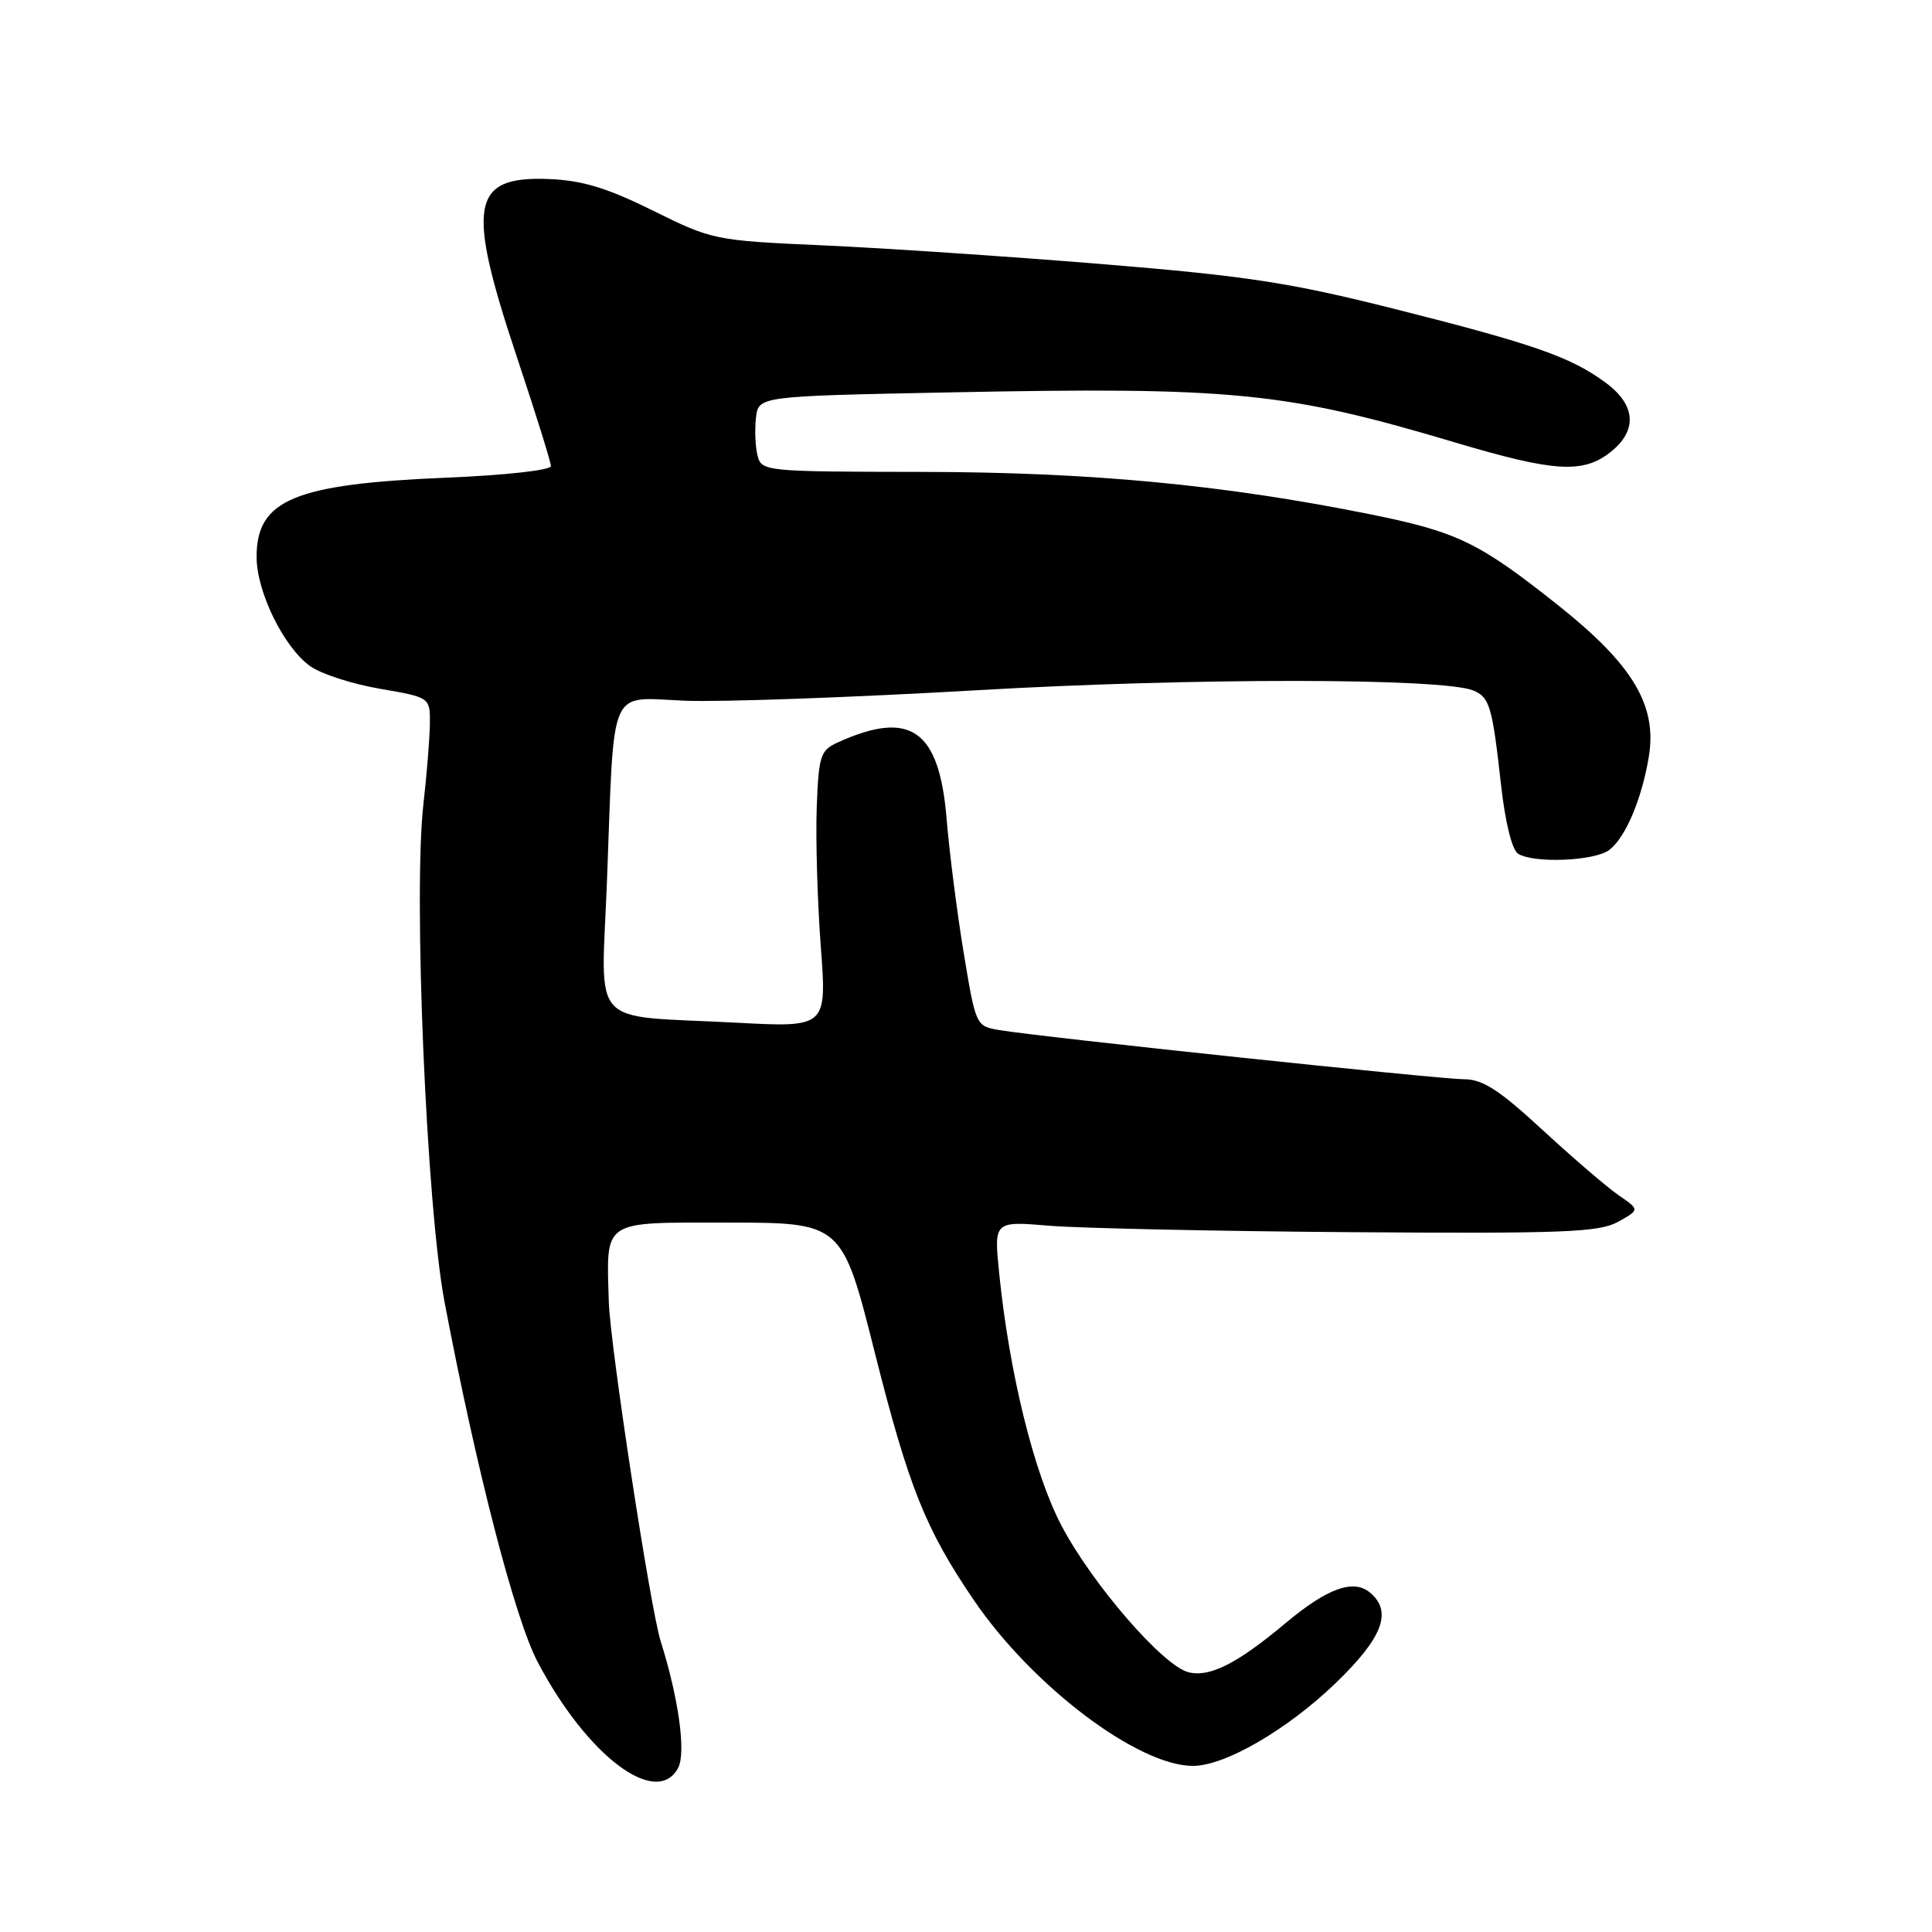<?xml version="1.0" encoding="UTF-8" standalone="no"?>
<!DOCTYPE svg PUBLIC "-//W3C//DTD SVG 1.1//EN" "http://www.w3.org/Graphics/SVG/1.1/DTD/svg11.dtd" >
<svg xmlns="http://www.w3.org/2000/svg" xmlns:xlink="http://www.w3.org/1999/xlink" version="1.1" viewBox="0 0 256 256">
 <g >
 <path fill="currentColor"
d=" M 89.86 234.25 C 90.92 232.25 89.92 225.00 87.55 217.50 C 86.18 213.19 80.84 178.23 80.67 172.50 C 80.35 161.51 79.63 162.00 96.29 162.00 C 111.58 162.00 111.58 162.00 115.92 179.25 C 120.42 197.08 122.63 202.61 129.02 212.00 C 136.76 223.38 150.73 233.96 158.05 233.99 C 162.28 234.01 170.54 229.22 176.96 223.04 C 183.24 216.99 184.55 213.53 181.51 211.01 C 179.33 209.20 175.87 210.45 170.37 215.05 C 163.94 220.44 160.29 222.29 157.48 221.58 C 154.11 220.74 144.71 209.88 140.65 202.15 C 137.01 195.23 133.73 181.93 132.39 168.65 C 131.70 161.80 131.70 161.80 139.10 162.42 C 143.17 162.75 161.12 163.14 179.00 163.27 C 207.22 163.47 211.88 163.29 214.39 161.90 C 217.27 160.30 217.27 160.30 214.51 158.40 C 212.99 157.36 208.45 153.46 204.42 149.75 C 198.61 144.38 196.46 143.00 193.94 143.00 C 190.70 143.00 137.96 137.42 132.40 136.49 C 129.32 135.97 129.29 135.90 127.69 126.23 C 126.81 120.88 125.80 112.95 125.44 108.61 C 124.48 96.69 120.67 93.99 111.00 98.38 C 108.70 99.43 108.48 100.12 108.22 107.01 C 108.07 111.13 108.31 119.37 108.75 125.32 C 109.57 136.15 109.57 136.15 97.53 135.51 C 77.74 134.47 79.67 136.60 80.43 116.65 C 81.43 90.28 80.49 92.44 90.79 92.85 C 95.58 93.04 112.98 92.41 129.44 91.46 C 158.07 89.80 191.05 89.82 195.21 91.49 C 197.38 92.37 197.74 93.61 198.88 103.88 C 199.44 108.93 200.34 112.60 201.15 113.12 C 203.23 114.43 211.29 114.10 213.24 112.62 C 215.39 110.99 217.55 105.88 218.48 100.25 C 219.59 93.49 216.38 88.11 206.61 80.32 C 195.96 71.84 193.13 70.47 181.38 68.11 C 162.02 64.22 144.41 62.56 122.21 62.53 C 101.33 62.50 100.90 62.46 100.38 60.37 C 100.08 59.20 99.99 56.95 100.17 55.37 C 100.50 52.50 100.50 52.50 125.50 52.00 C 163.37 51.24 170.34 51.93 192.81 58.63 C 205.94 62.54 209.73 62.78 213.37 59.93 C 217.01 57.06 216.79 53.68 212.75 50.70 C 208.14 47.30 203.25 45.59 184.77 40.93 C 170.86 37.43 165.23 36.57 146.00 34.99 C 133.62 33.98 116.97 32.86 109.00 32.51 C 94.69 31.87 94.40 31.81 86.50 27.90 C 80.35 24.86 77.15 23.90 72.67 23.72 C 62.42 23.33 61.75 27.13 68.50 47.34 C 70.97 54.75 73.00 61.24 73.00 61.76 C 73.00 62.30 66.94 62.97 59.25 63.29 C 39.00 64.13 34.00 66.21 34.00 73.79 C 34.00 78.40 37.57 85.71 41.07 88.25 C 42.48 89.28 46.64 90.63 50.32 91.26 C 57.00 92.41 57.00 92.41 56.96 95.95 C 56.93 97.90 56.55 102.65 56.11 106.50 C 54.74 118.30 56.51 159.86 58.90 172.50 C 63.11 194.70 68.22 214.47 71.23 220.20 C 77.78 232.67 87.00 239.62 89.86 234.25 Z "/>
</g>
</svg>